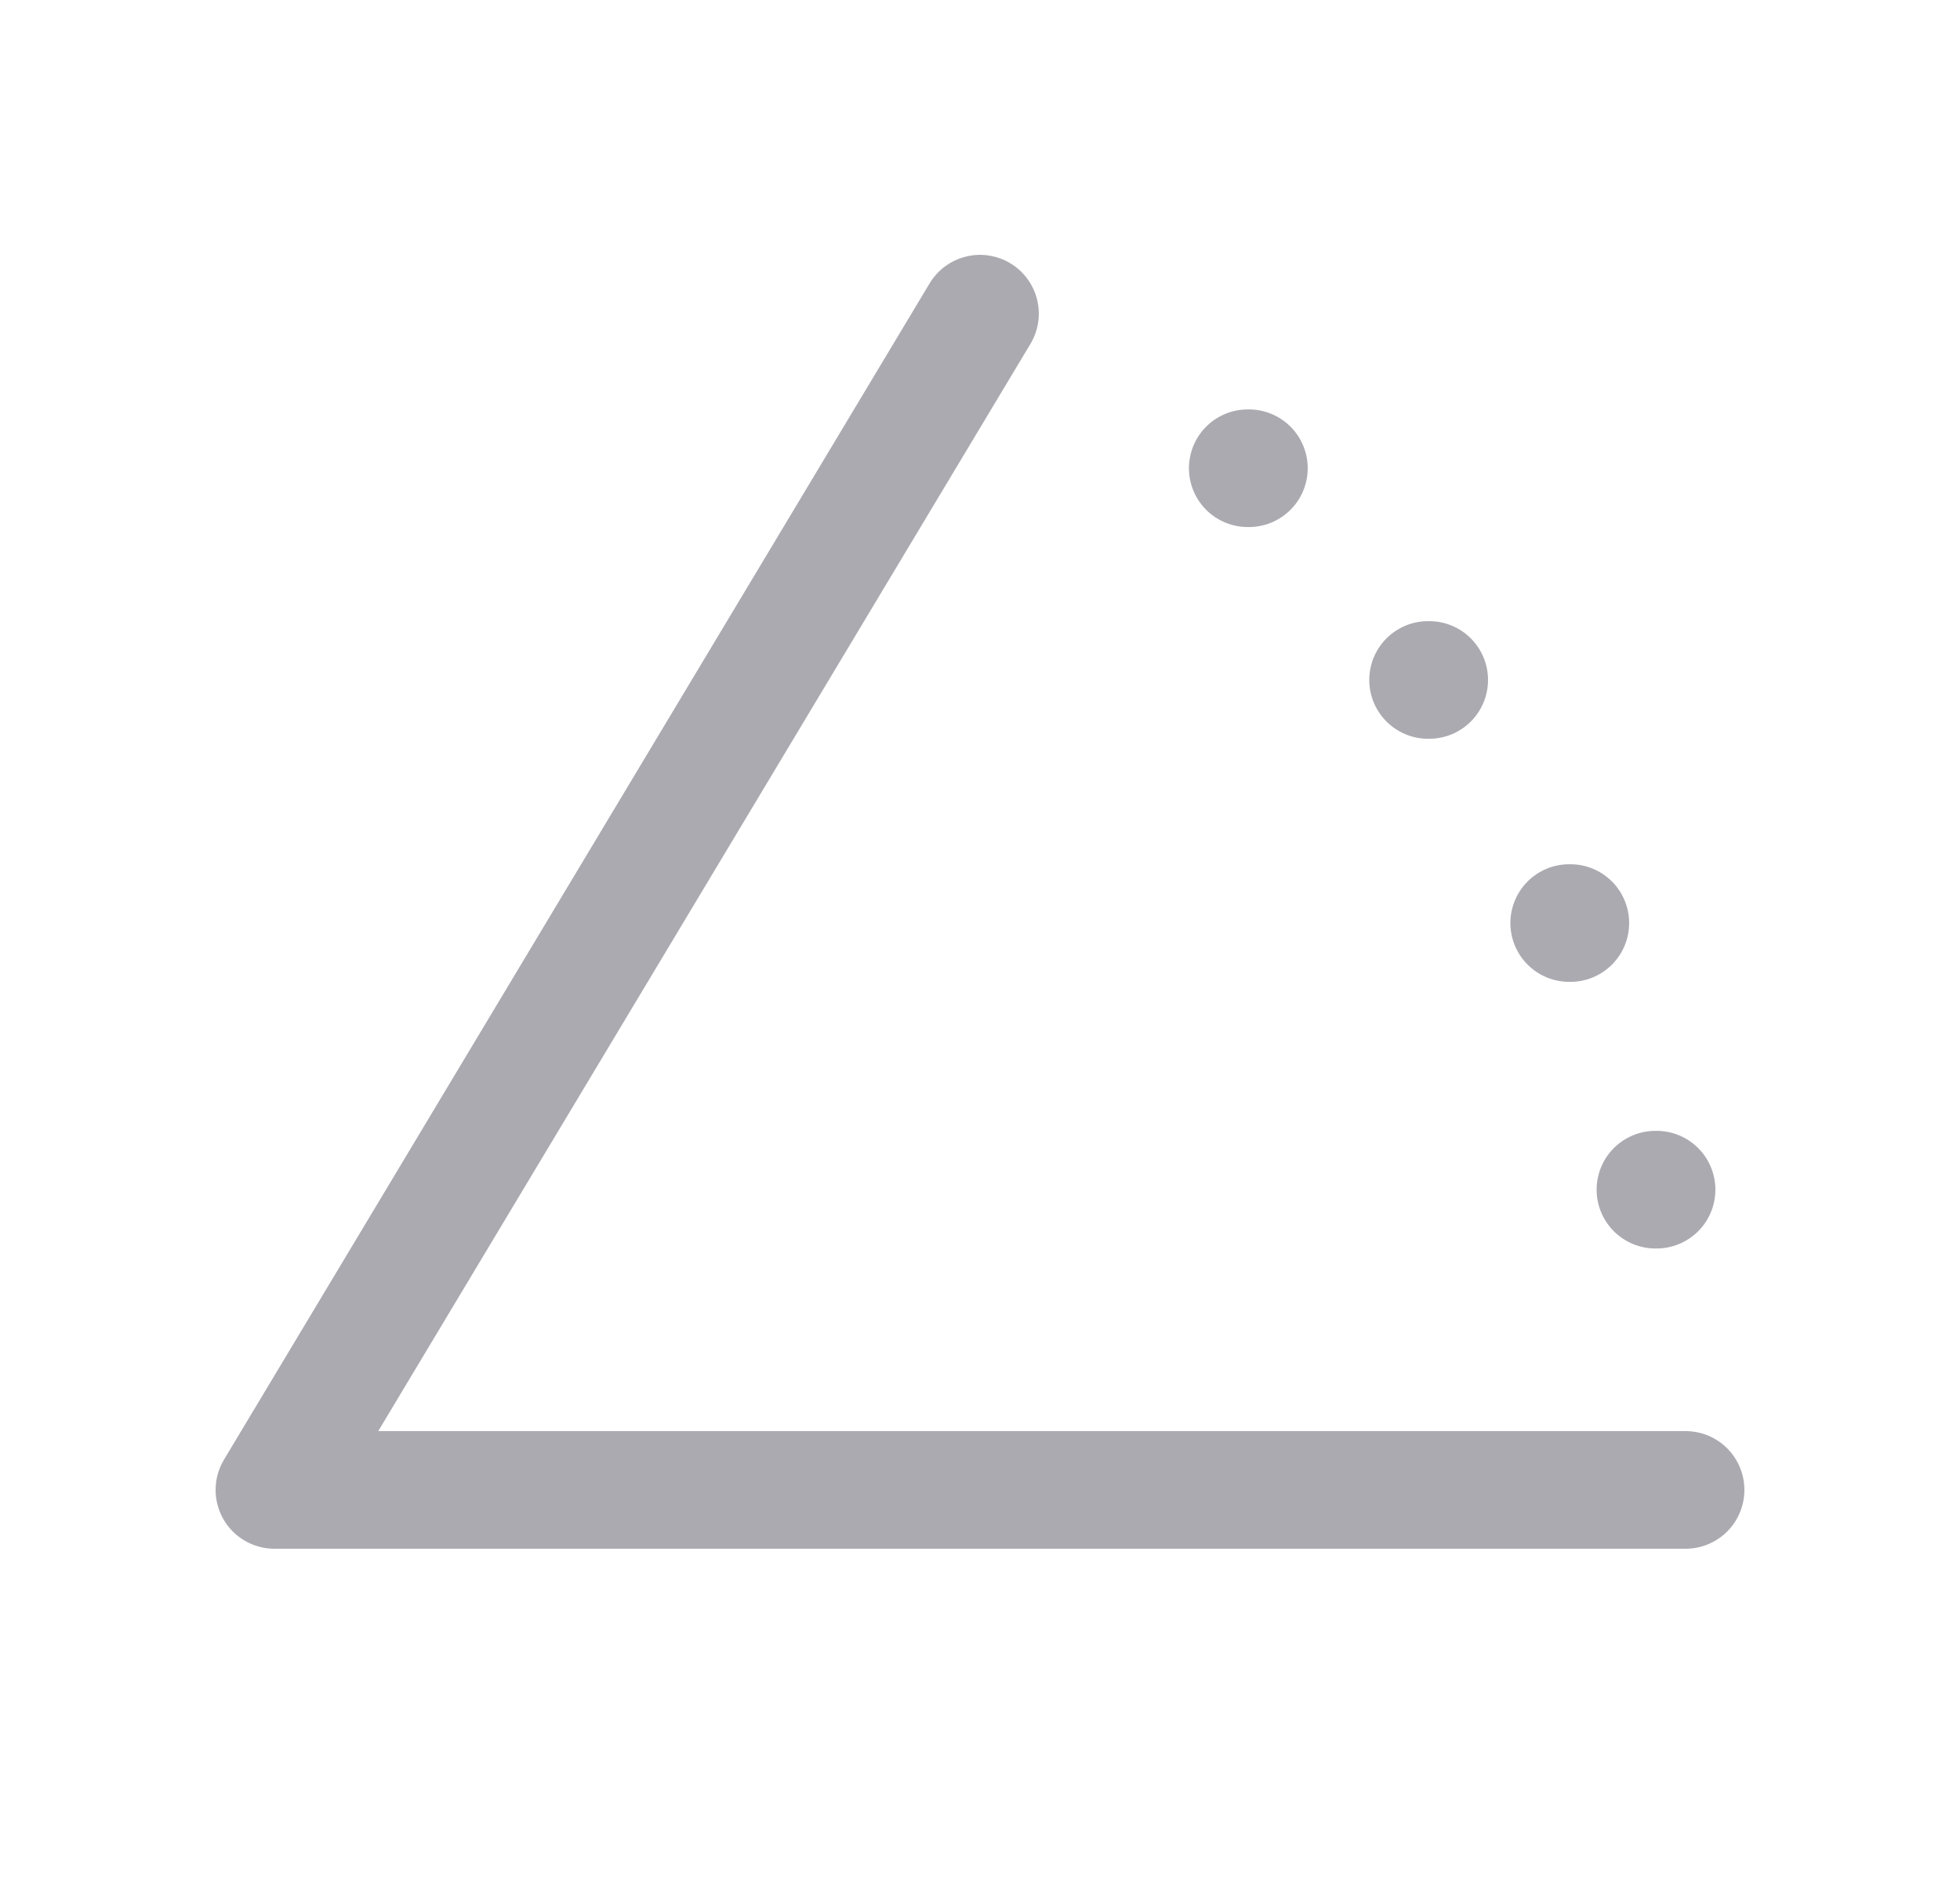 <svg width="25" height="24" viewBox="0 0 25 24" fill="none" xmlns="http://www.w3.org/2000/svg">
<path d="M21.5 19H3.5L12.5 4" stroke="#ACAAB1" stroke-width="1.5" stroke-linecap="round" stroke-linejoin="round"/>
<path d="M21.115 15.171H21.13" stroke="#ACAAB1" stroke-width="1.5" stroke-linecap="round" stroke-linejoin="round"/>
<path d="M20.015 11.771H20.03" stroke="#ACAAB1" stroke-width="1.5" stroke-linecap="round" stroke-linejoin="round"/>
<path d="M18.215 8.671H18.23" stroke="#ACAAB1" stroke-width="1.5" stroke-linecap="round" stroke-linejoin="round"/>
<path d="M15.915 5.971H15.93" stroke="#ACAAB1" stroke-width="1.5" stroke-linecap="round" stroke-linejoin="round"/>
</svg>
